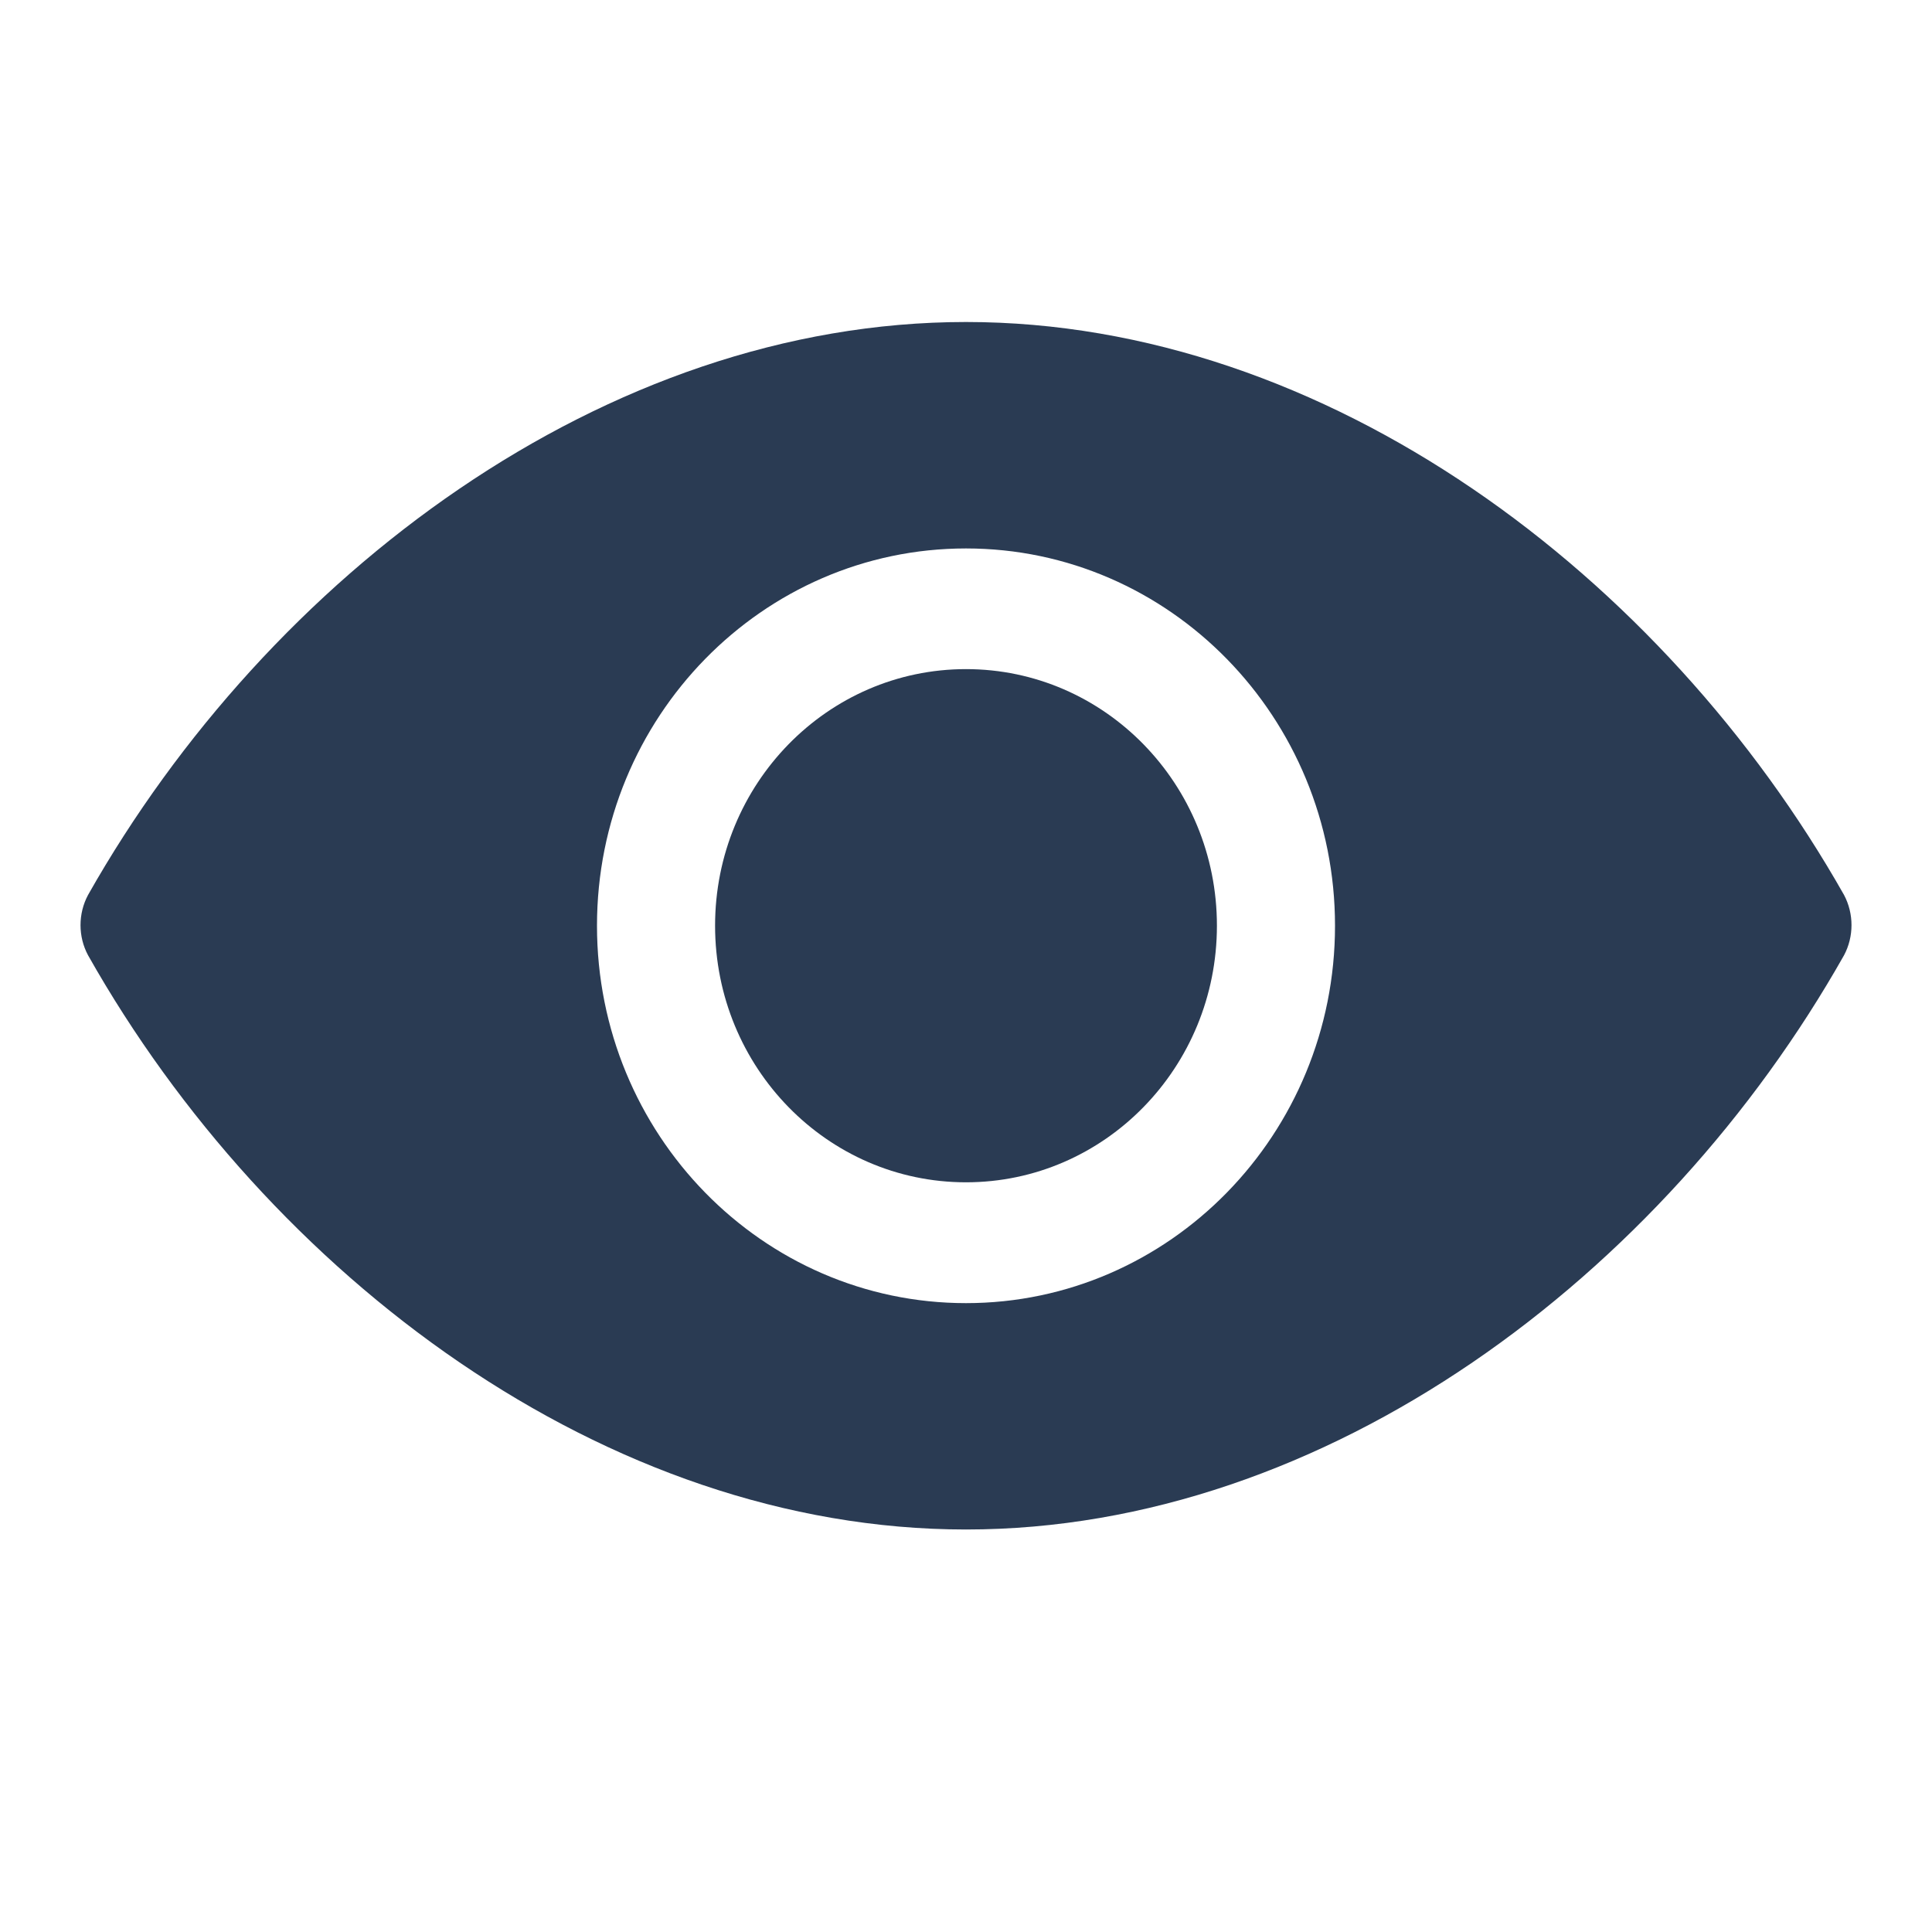 <svg width="24" height="24" viewBox="0 0 24 24" fill="none" xmlns="http://www.w3.org/2000/svg">
    <path d="M22.907 11.117C20.662 7.15 16.481 4 12 4C7.519 4 3.338 7.15 1.094 11.117C0.969 11.35 0.969 11.635 1.094 11.867C3.338 15.842 7.519 19 12 19C16.481 19 20.662 15.842 22.907 11.867C23.031 11.635 23.031 11.35 22.907 11.117ZM12 16.188C9.47 16.188 7.416 14.088 7.416 11.5C7.416 8.913 9.47 6.813 12 6.813C14.53 6.813 16.584 8.913 16.584 11.5C16.584 14.088 14.53 16.188 12 16.188Z" fill="#2A3B53"/>
    <path d="M12 14.687C13.722 14.687 15.117 13.26 15.117 11.499C15.117 9.739 13.722 8.312 12 8.312C10.278 8.312 8.883 9.739 8.883 11.499C8.883 13.26 10.278 14.687 12 14.687Z" fill="#2A3B53"/>
</svg>
